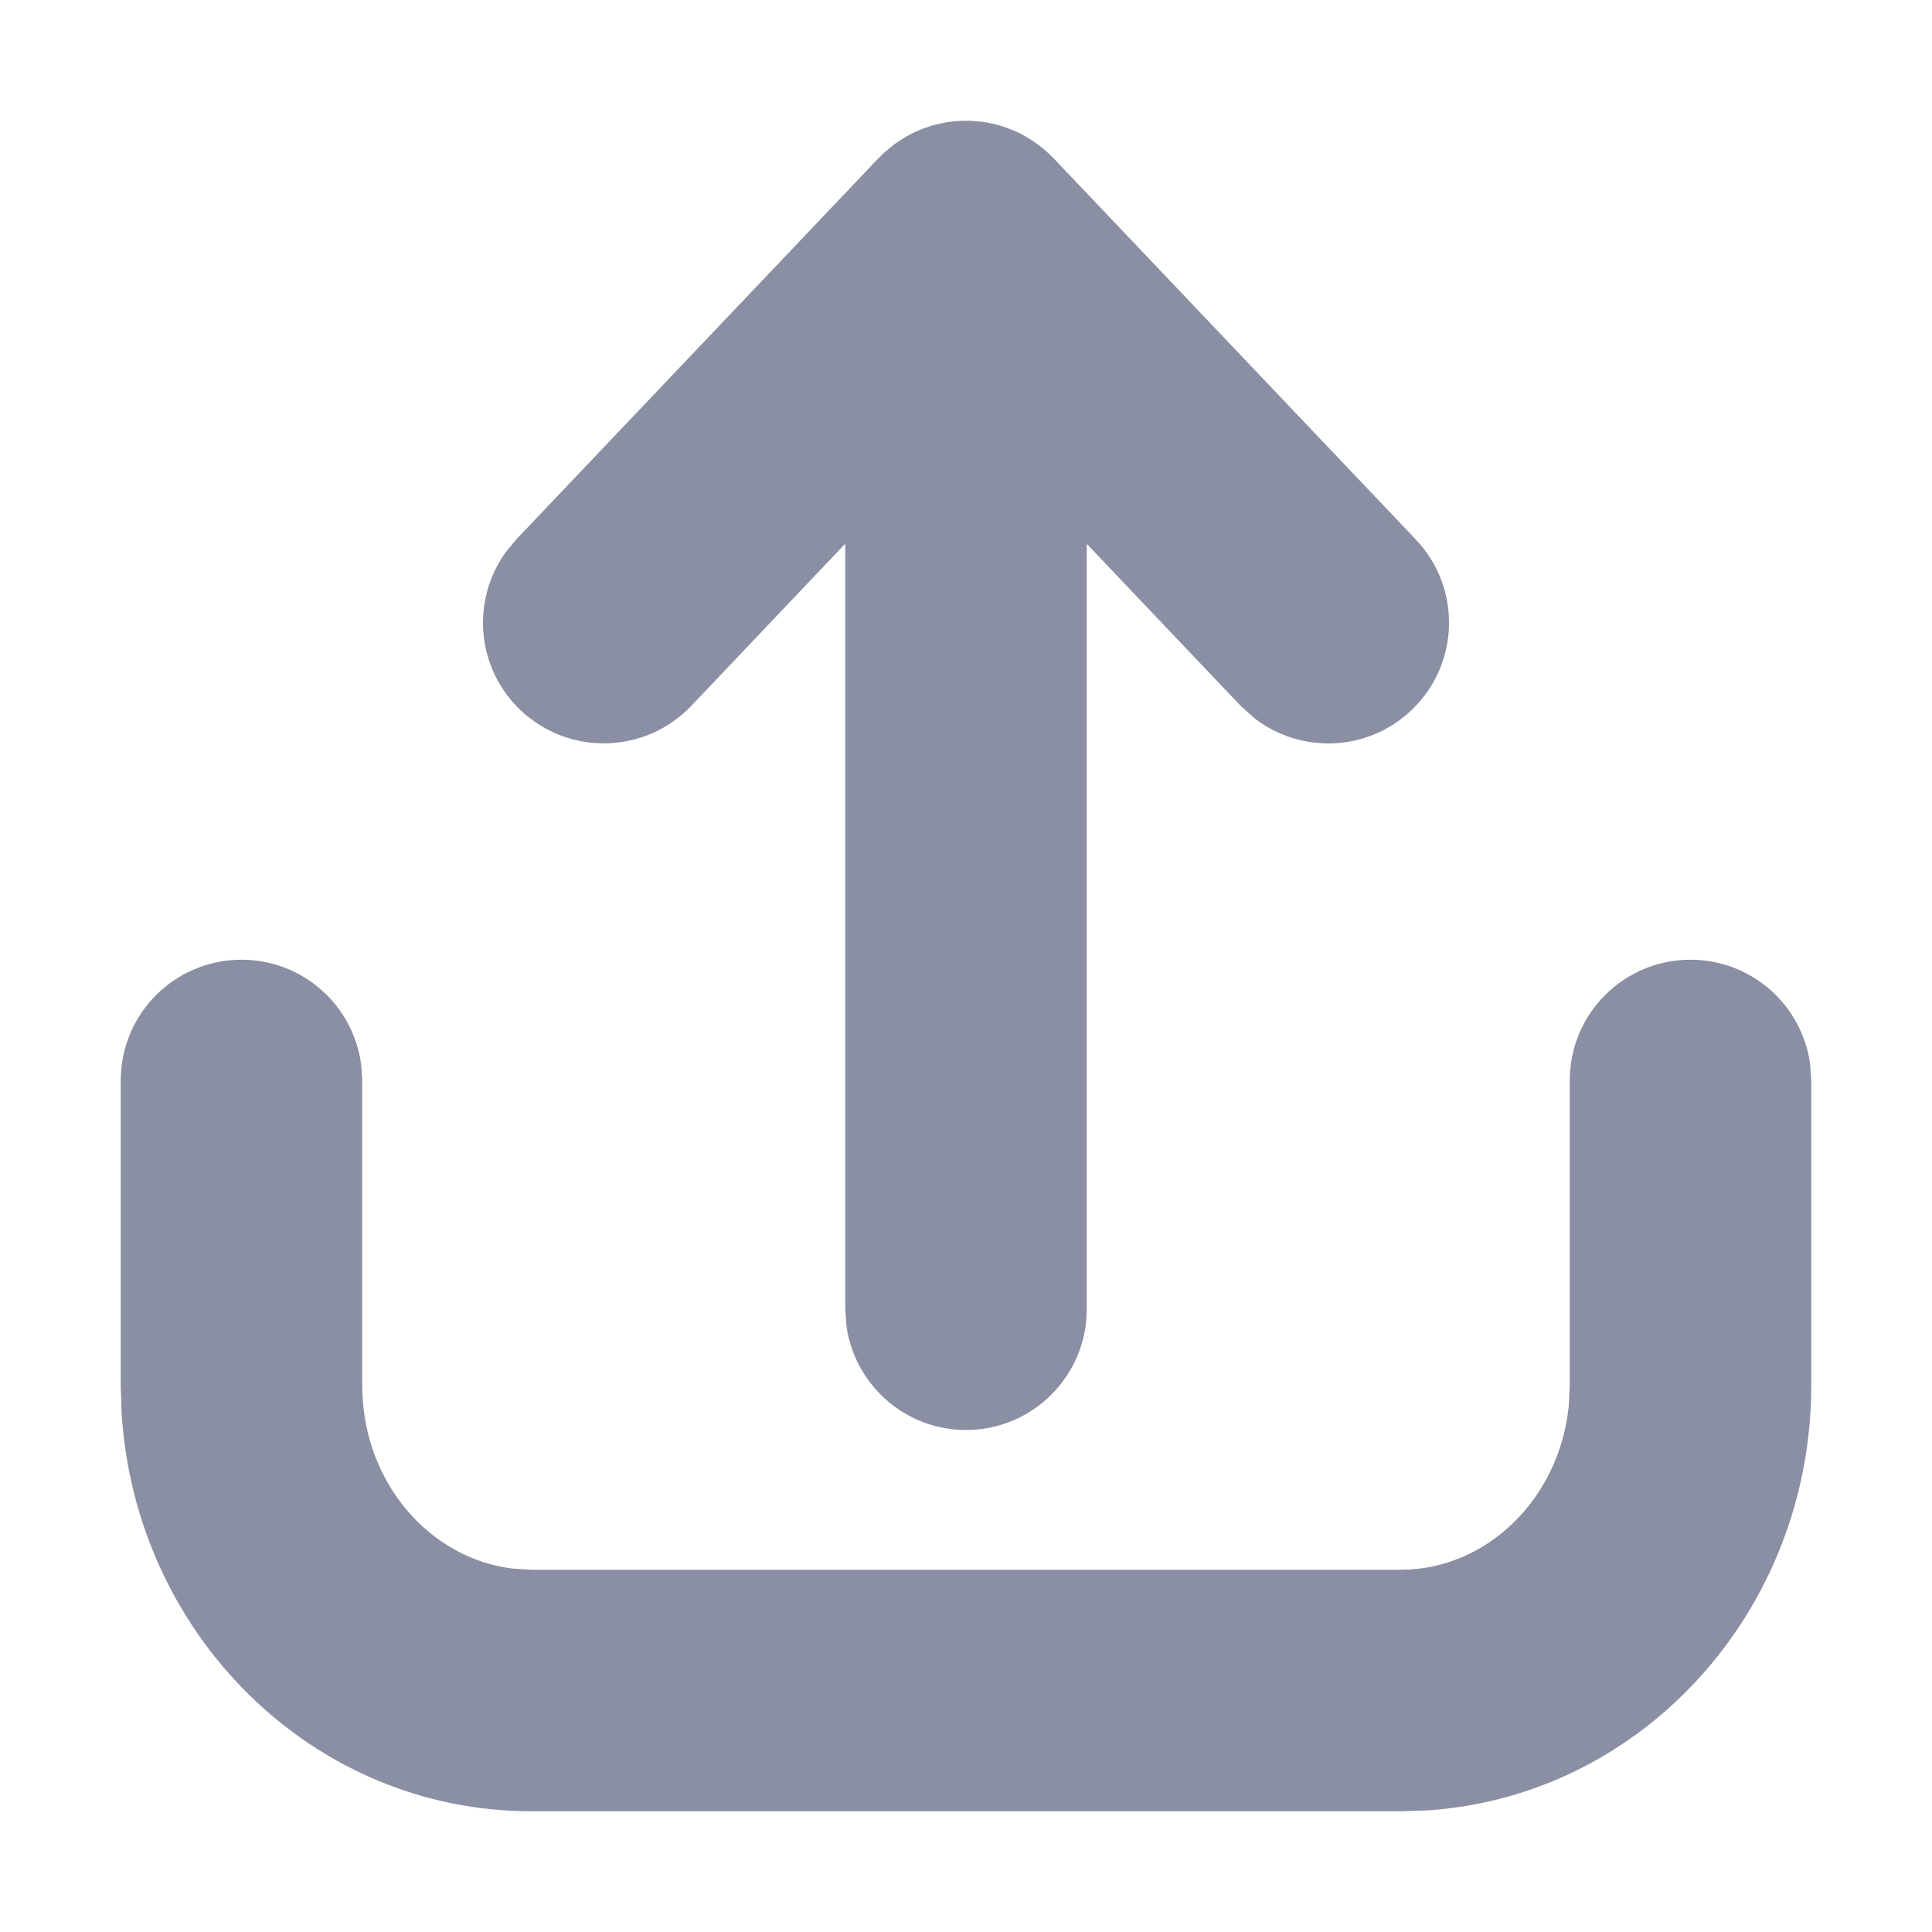 <svg xmlns="http://www.w3.org/2000/svg" xmlns:xlink="http://www.w3.org/1999/xlink" width="12" height="12" version="1.1" viewBox="0 0 12 12"><g fill="none" fill-rule="evenodd" stroke="none" stroke-width="1"><rect width="12" height="12" x="0" y="0"/><g fill="#8B8FA3" fill-rule="nonzero"><path d="M9.75,5.211 C10.13,5.211 10.443,5.493 10.493,5.859 L10.5,5.961 L10.5,7.855 C10.5,9.252 9.453,10.408 8.112,10.495 L7.95,10.5 L2.55,10.5 C1.187,10.5 0.088,9.398 0.005,8.022 L0,7.855 L0,5.961 C0,5.546 0.336,5.211 0.75,5.211 C1.13,5.211 1.443,5.493 1.493,5.859 L1.5,5.961 L1.5,7.855 C1.5,8.453 1.917,8.932 2.437,8.993 L2.55,9 L7.95,9 C8.483,9 8.936,8.561 8.994,7.981 L9,7.855 L9,5.961 C9,5.546 9.336,5.211 9.75,5.211 Z M5.79,0.229 L5.794,0.233 L8.044,2.601 C8.329,2.901 8.317,3.376 8.017,3.661 C7.744,3.921 7.327,3.934 7.039,3.709 L6.956,3.634 L6,2.628 L6,7.382 C6,7.796 5.664,8.132 5.25,8.132 C4.87,8.132 4.557,7.849 4.507,7.483 L4.5,7.382 L4.5,2.627 L3.544,3.634 C3.258,3.934 2.784,3.946 2.483,3.661 C2.21,3.402 2.176,2.986 2.386,2.687 L2.456,2.601 L4.706,0.233 L4.72,0.22 C4.724,0.215 4.729,0.211 4.733,0.206 L4.748,0.193 L4.748,0.193 L4.782,0.164 L4.789,0.159 L4.793,0.156 L4.797,0.152 L4.799,0.15 L4.803,0.147 L4.856,0.112 L4.856,0.112 C4.871,0.102 4.887,0.093 4.903,0.085 C4.919,0.077 4.935,0.069 4.951,0.062 C4.956,0.06 4.961,0.058 4.966,0.056 C4.974,0.052 4.992,0.045 5.009,0.04 C5.02,0.036 5.03,0.033 5.041,0.029 C5.048,0.027 5.055,0.026 5.061,0.024 C5.081,0.019 5.102,0.014 5.123,0.011 L5.138,0.008 C5.145,0.007 5.151,0.006 5.158,0.006 L5.17,0.004 L5.17,0.004 L5.213,0.001 L5.213,0.001 L5.275,0 L5.275,0 L5.347,0.006 C5.355,0.007 5.358,0.008 5.361,0.008 C5.386,0.012 5.411,0.017 5.436,0.023 C5.448,0.026 5.461,0.03 5.473,0.034 C5.478,0.035 5.484,0.037 5.489,0.039 C5.506,0.045 5.522,0.051 5.537,0.057 C5.541,0.058 5.544,0.06 5.548,0.062 C5.551,0.063 5.554,0.064 5.557,0.065 C5.57,0.071 5.583,0.078 5.596,0.084 C5.612,0.093 5.628,0.102 5.644,0.112 C5.662,0.123 5.679,0.135 5.696,0.147 C5.701,0.151 5.706,0.155 5.711,0.159 L5.742,0.183 L5.754,0.195 L5.754,0.195 L5.771,0.21 C5.777,0.217 5.783,0.223 5.79,0.229 Z" transform="translate(0.75, 0.75)"/></g></g></svg>